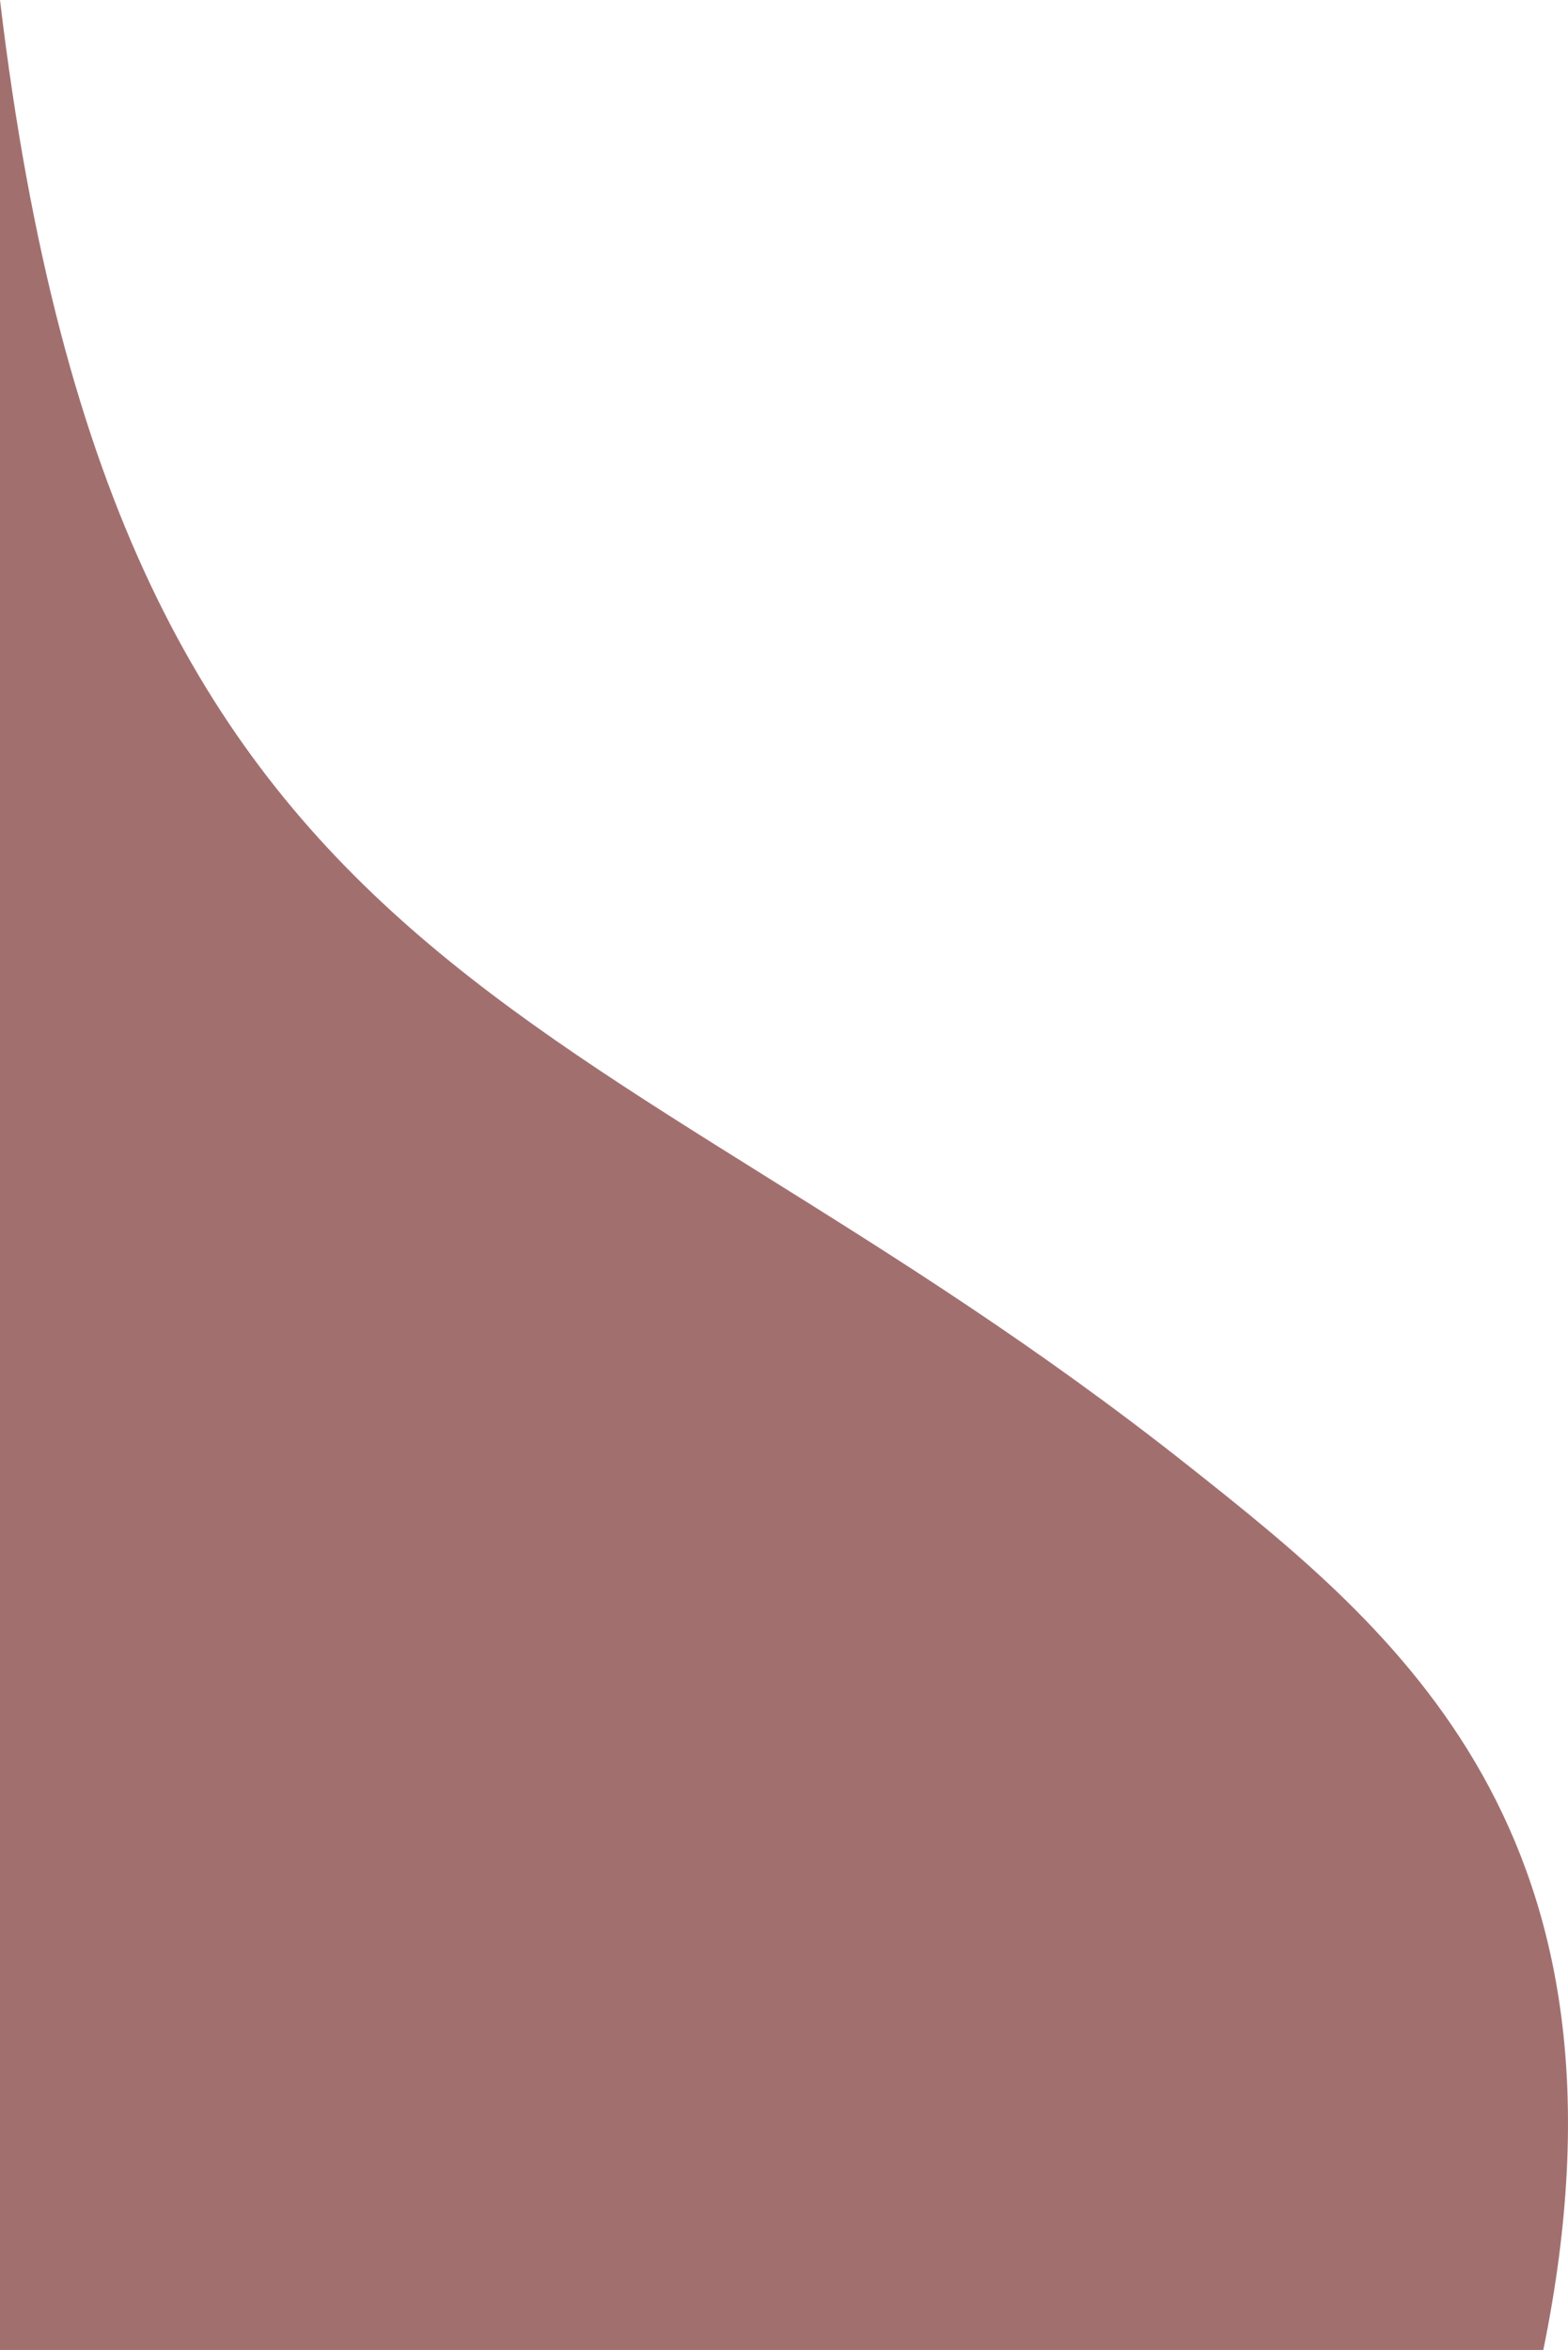 <svg width="610" height="914" viewBox="0 0 610 914" fill="none" xmlns="http://www.w3.org/2000/svg">
<path d="M462.795 570.486C541.992 633.26 641.542 712.873 600.395 914C452.316 914 344.663 914 0 914C0 648.24 6.54017e-06 257.988 0 0C46.456 390.506 225.646 382.517 462.795 570.486Z" fill="#A26F6F"/>
</svg>
